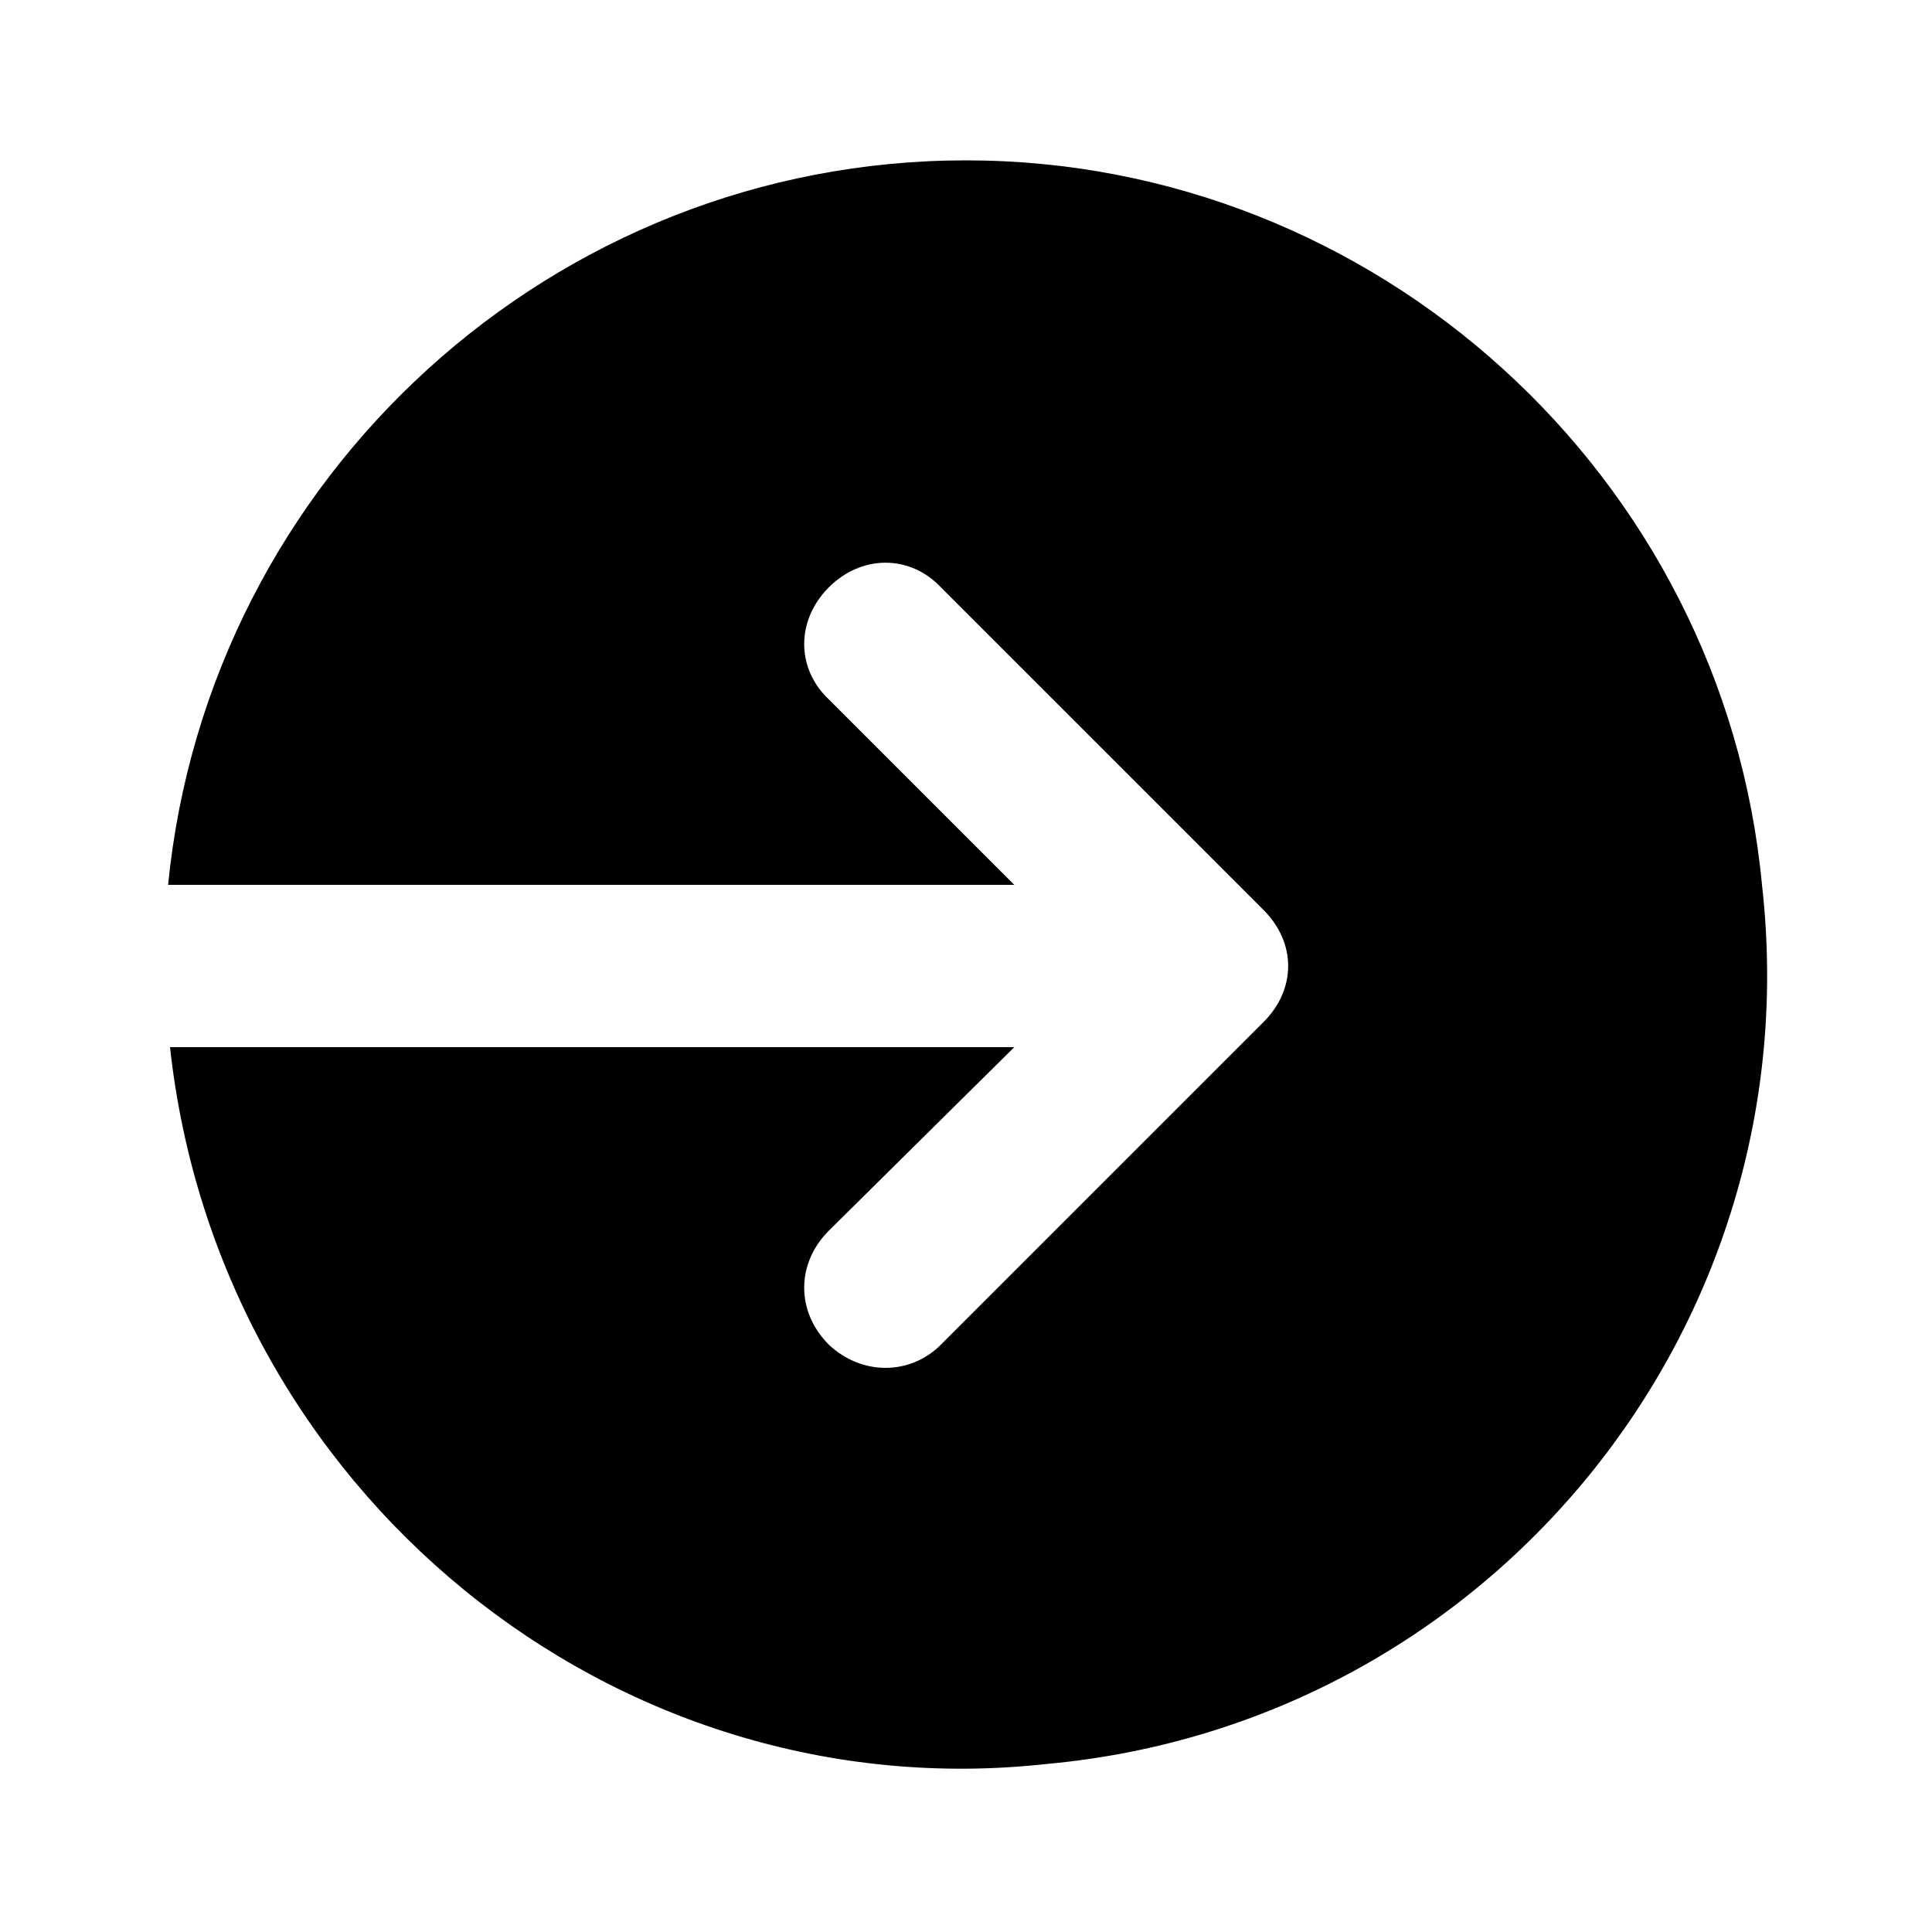 <svg xmlns="http://www.w3.org/2000/svg" width="24" height="24" viewBox="0 0 24 24">
    <path d="M21.888 10.992c-0.48-5.088-4.8-9-9.888-9-5.112 0-9.408 3.912-9.912 9h10.512l-2.304-2.304c-0.408-0.384-0.408-0.984 0-1.392s1.008-0.408 1.392 0l4.008 4.008c0.408 0.408 0.408 0.984 0 1.392 0 0 0 0 0 0l-4.008 4.008c-0.384 0.384-0.984 0.384-1.392 0-0.408-0.408-0.408-1.008 0-1.416l2.304-2.28h-10.488c0.6 5.496 5.496 9.504 10.896 8.904 5.496-0.504 9.504-5.424 8.88-10.92z"></path>
</svg>
